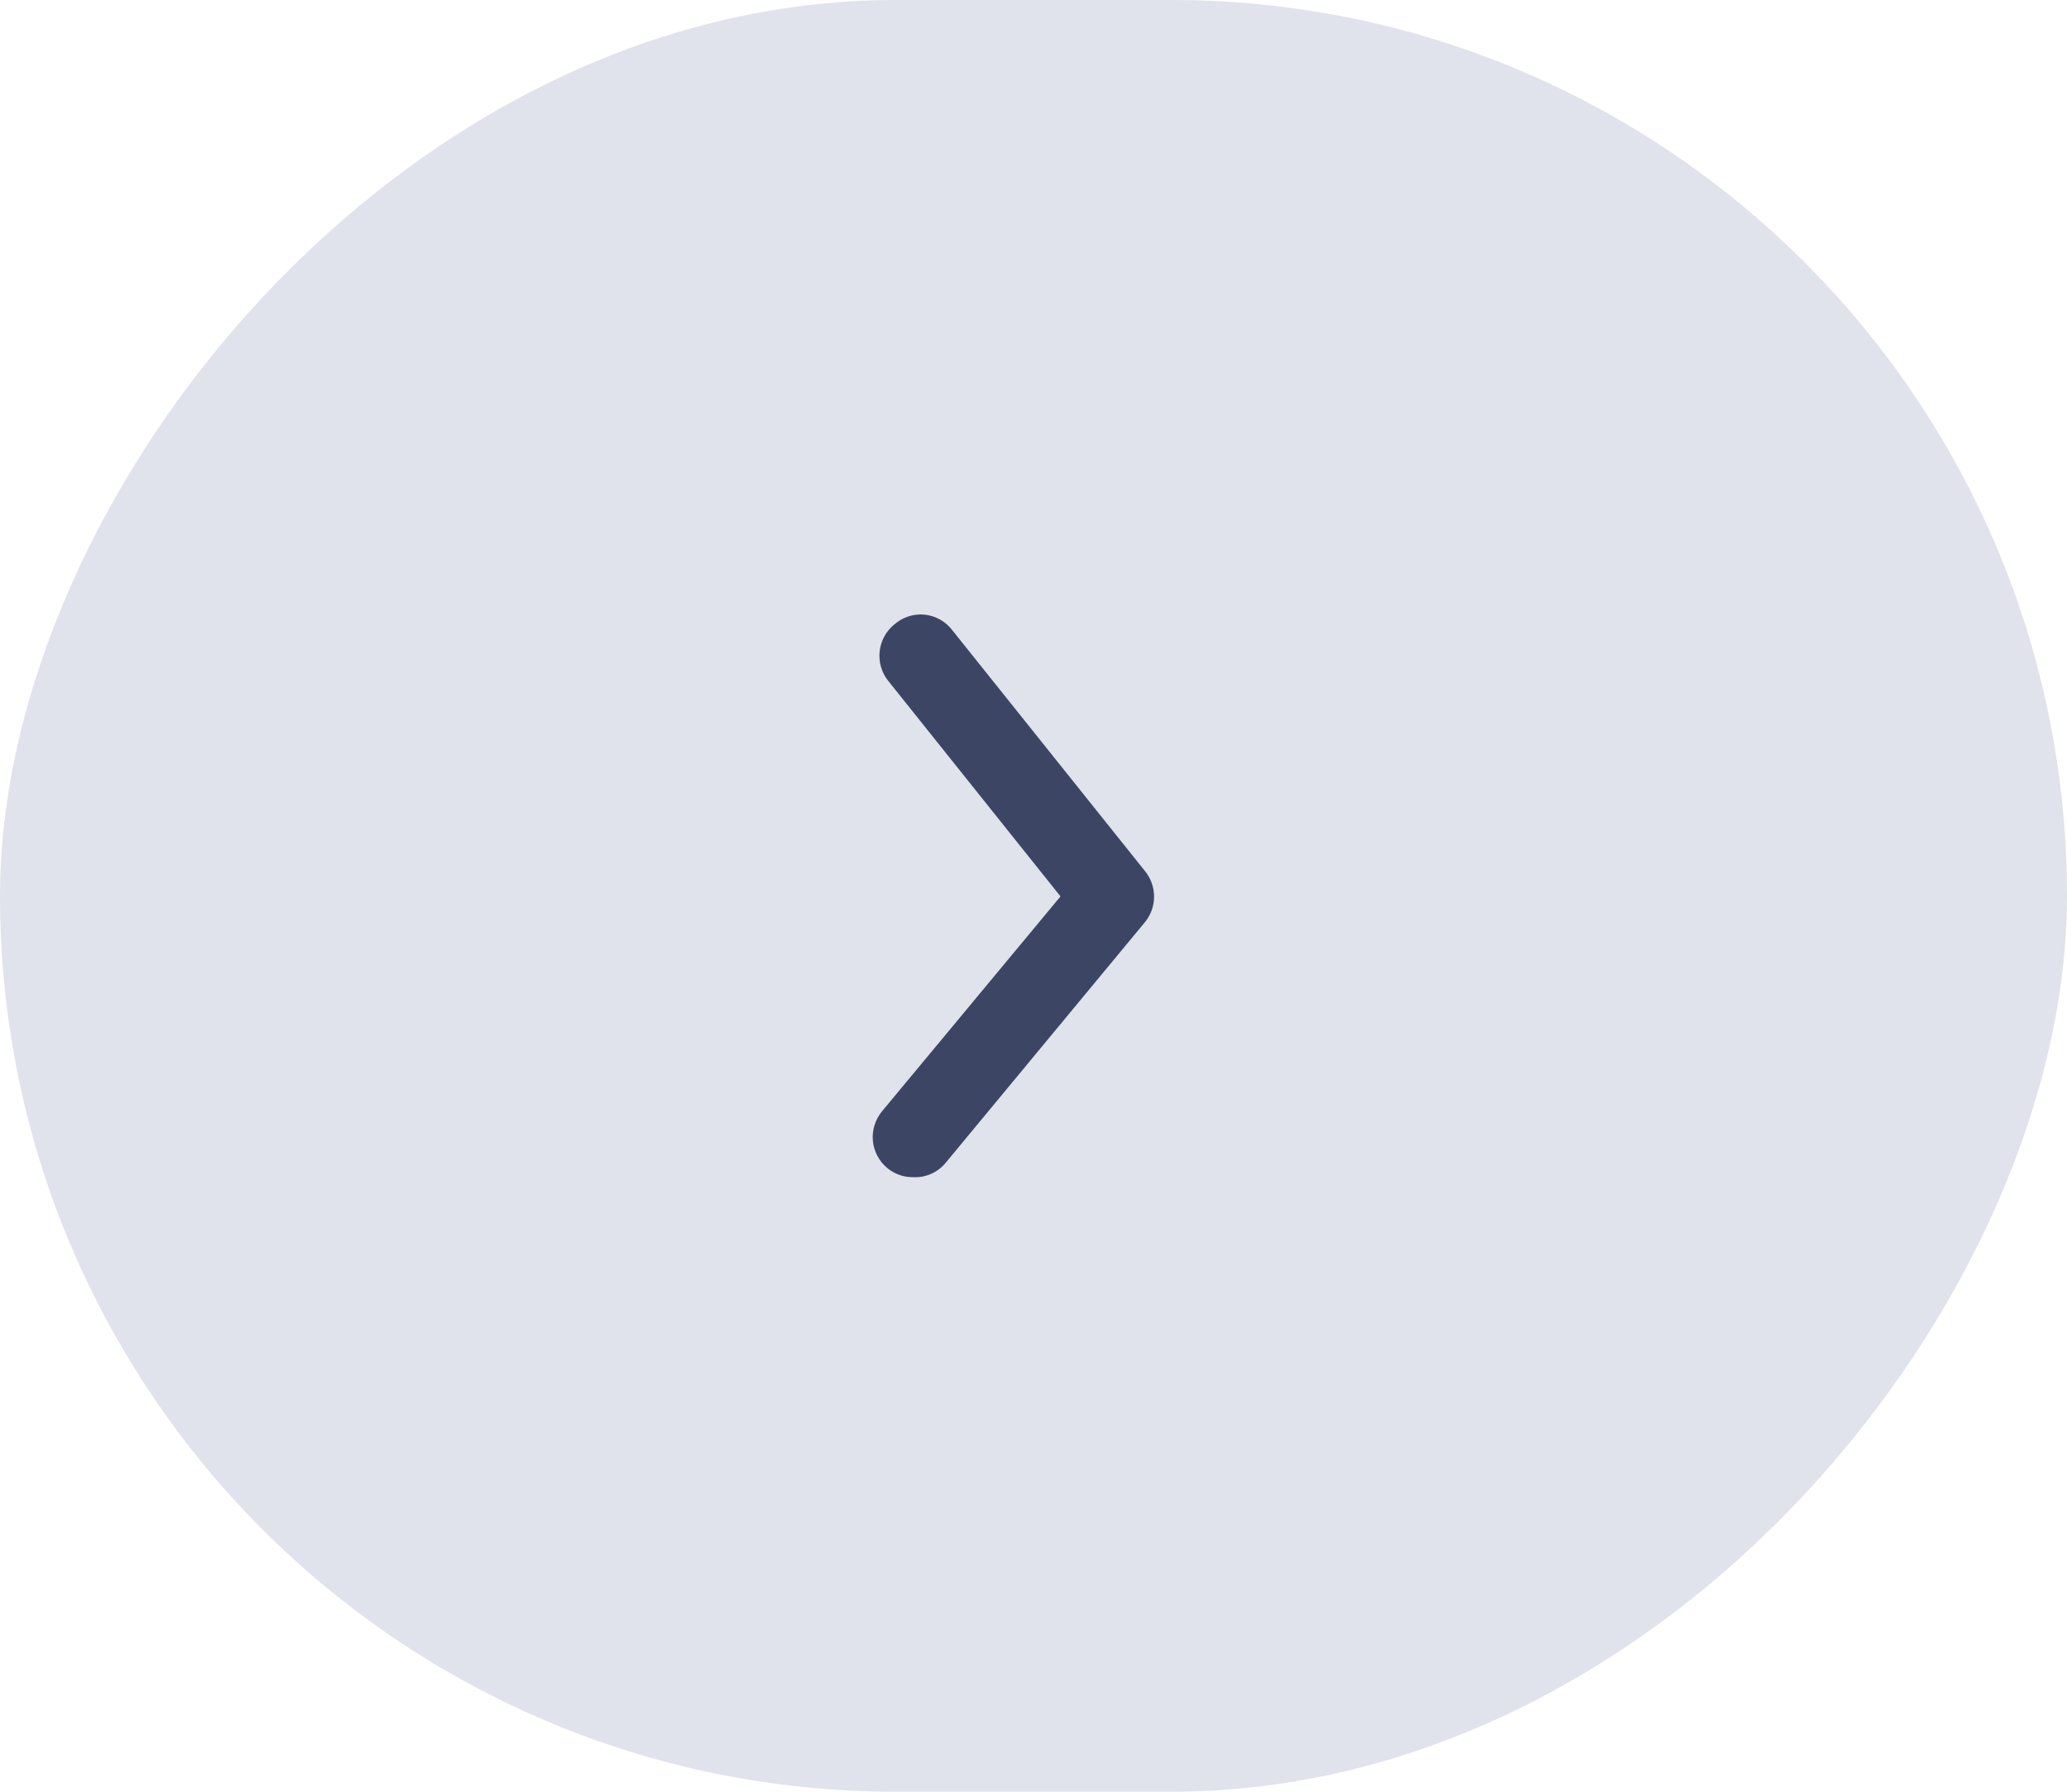 <svg width="60" height="52" viewBox="0 0 60 52" fill="none" xmlns="http://www.w3.org/2000/svg">
<rect width="60" height="52" rx="26" transform="matrix(-1 0 0 1 60 0)" fill="#E0E3EB"/>
<path d="M26.492 34.164C26.222 34.165 25.96 34.07 25.752 33.897C25.635 33.799 25.538 33.679 25.467 33.544C25.396 33.408 25.352 33.26 25.338 33.108C25.324 32.955 25.34 32.801 25.386 32.655C25.431 32.509 25.504 32.373 25.601 32.255L30.784 26.016L25.787 19.765C25.69 19.646 25.619 19.509 25.575 19.362C25.532 19.215 25.518 19.06 25.534 18.908C25.55 18.755 25.596 18.607 25.669 18.473C25.742 18.338 25.841 18.219 25.96 18.123C26.08 18.017 26.22 17.938 26.372 17.889C26.524 17.84 26.684 17.823 26.843 17.839C27.001 17.856 27.155 17.905 27.293 17.984C27.432 18.063 27.553 18.17 27.649 18.298L33.237 25.282C33.407 25.491 33.5 25.752 33.5 26.022C33.5 26.291 33.407 26.553 33.237 26.761L27.452 33.745C27.336 33.886 27.189 33.998 27.022 34.071C26.855 34.143 26.674 34.175 26.492 34.164Z" fill="#3C4563"/>
</svg>
